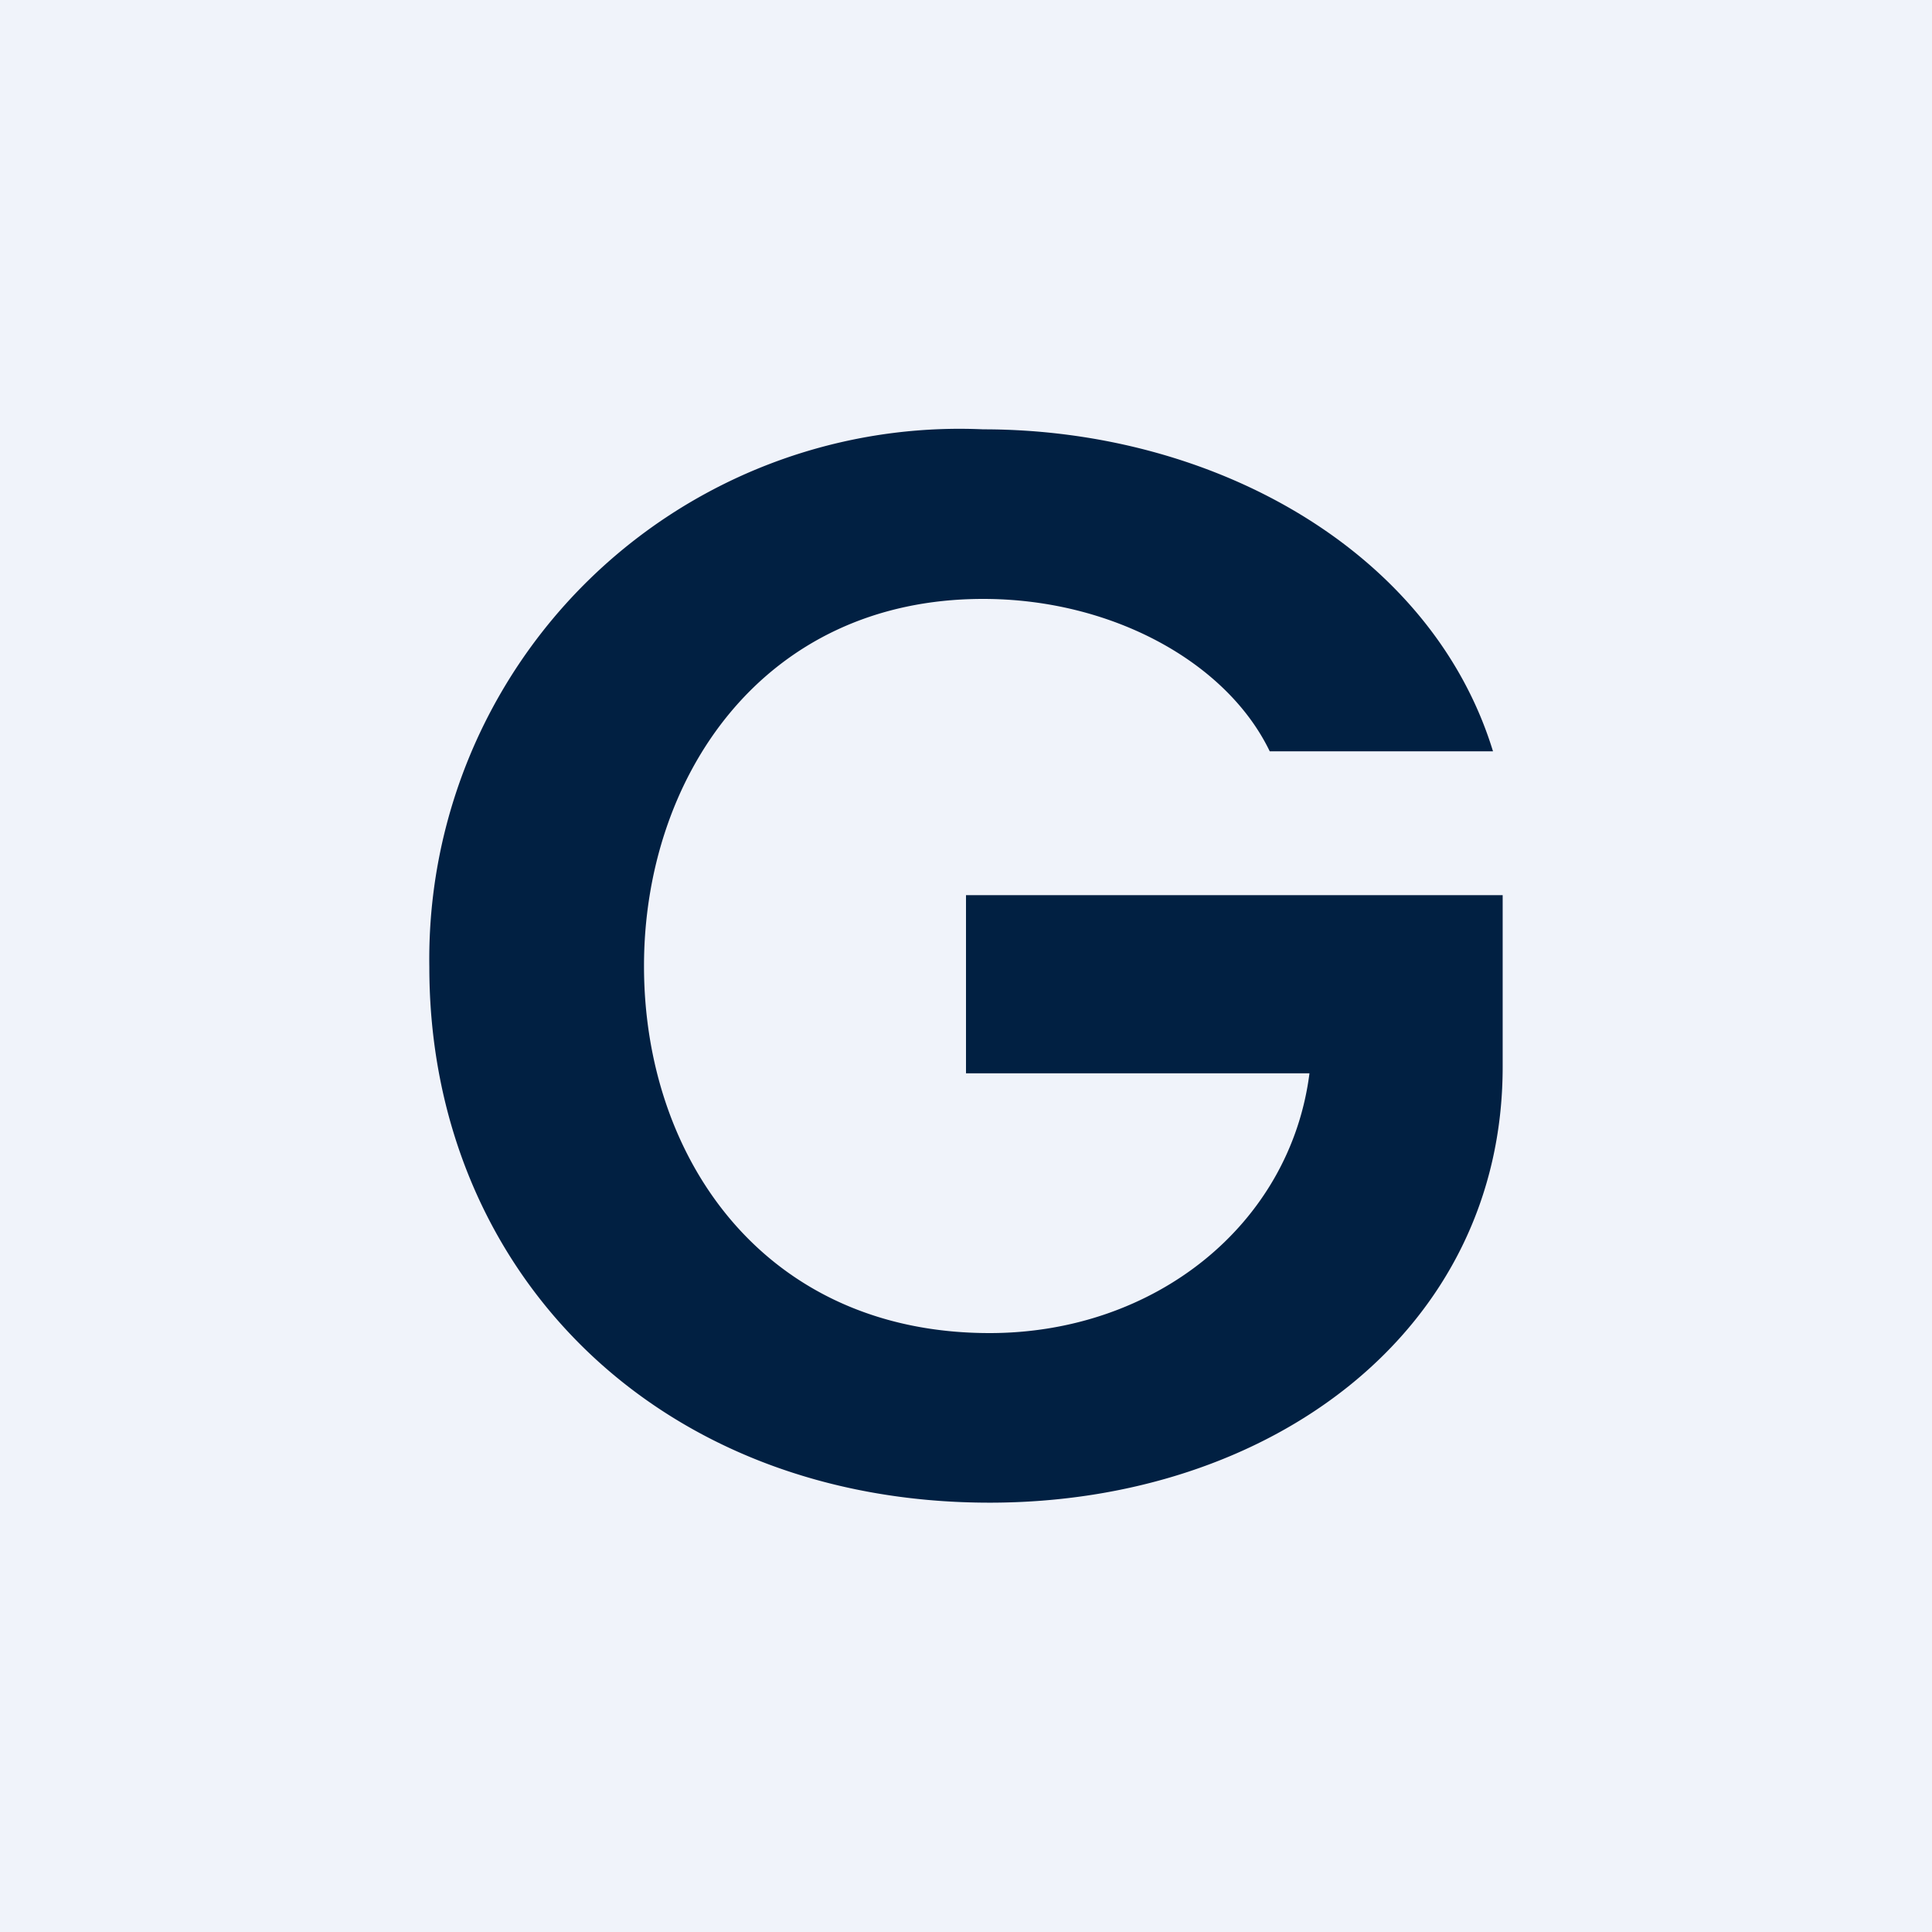 <!-- by TradingView --><svg width="18" height="18" viewBox="0 0 18 18" xmlns="http://www.w3.org/2000/svg"><path fill="#F0F3FA" d="M0 0h18v18H0z"/><path d="M11.83 7c-.4-.83-1.47-1.42-2.67-1.42C7.1 5.58 6 7.25 6 9c0 1.8 1.13 3.42 3.22 3.42 1.54 0 2.8-1.01 2.98-2.42H9V8.34h5v1.6C14 12.4 11.84 14 9.22 14 6.12 14 4 11.84 4 9.01A4.94 4.94 0 0 1 9.16 4c2.16 0 4.18 1.14 4.75 3h-2.08Z" fill="#012042"/></svg>